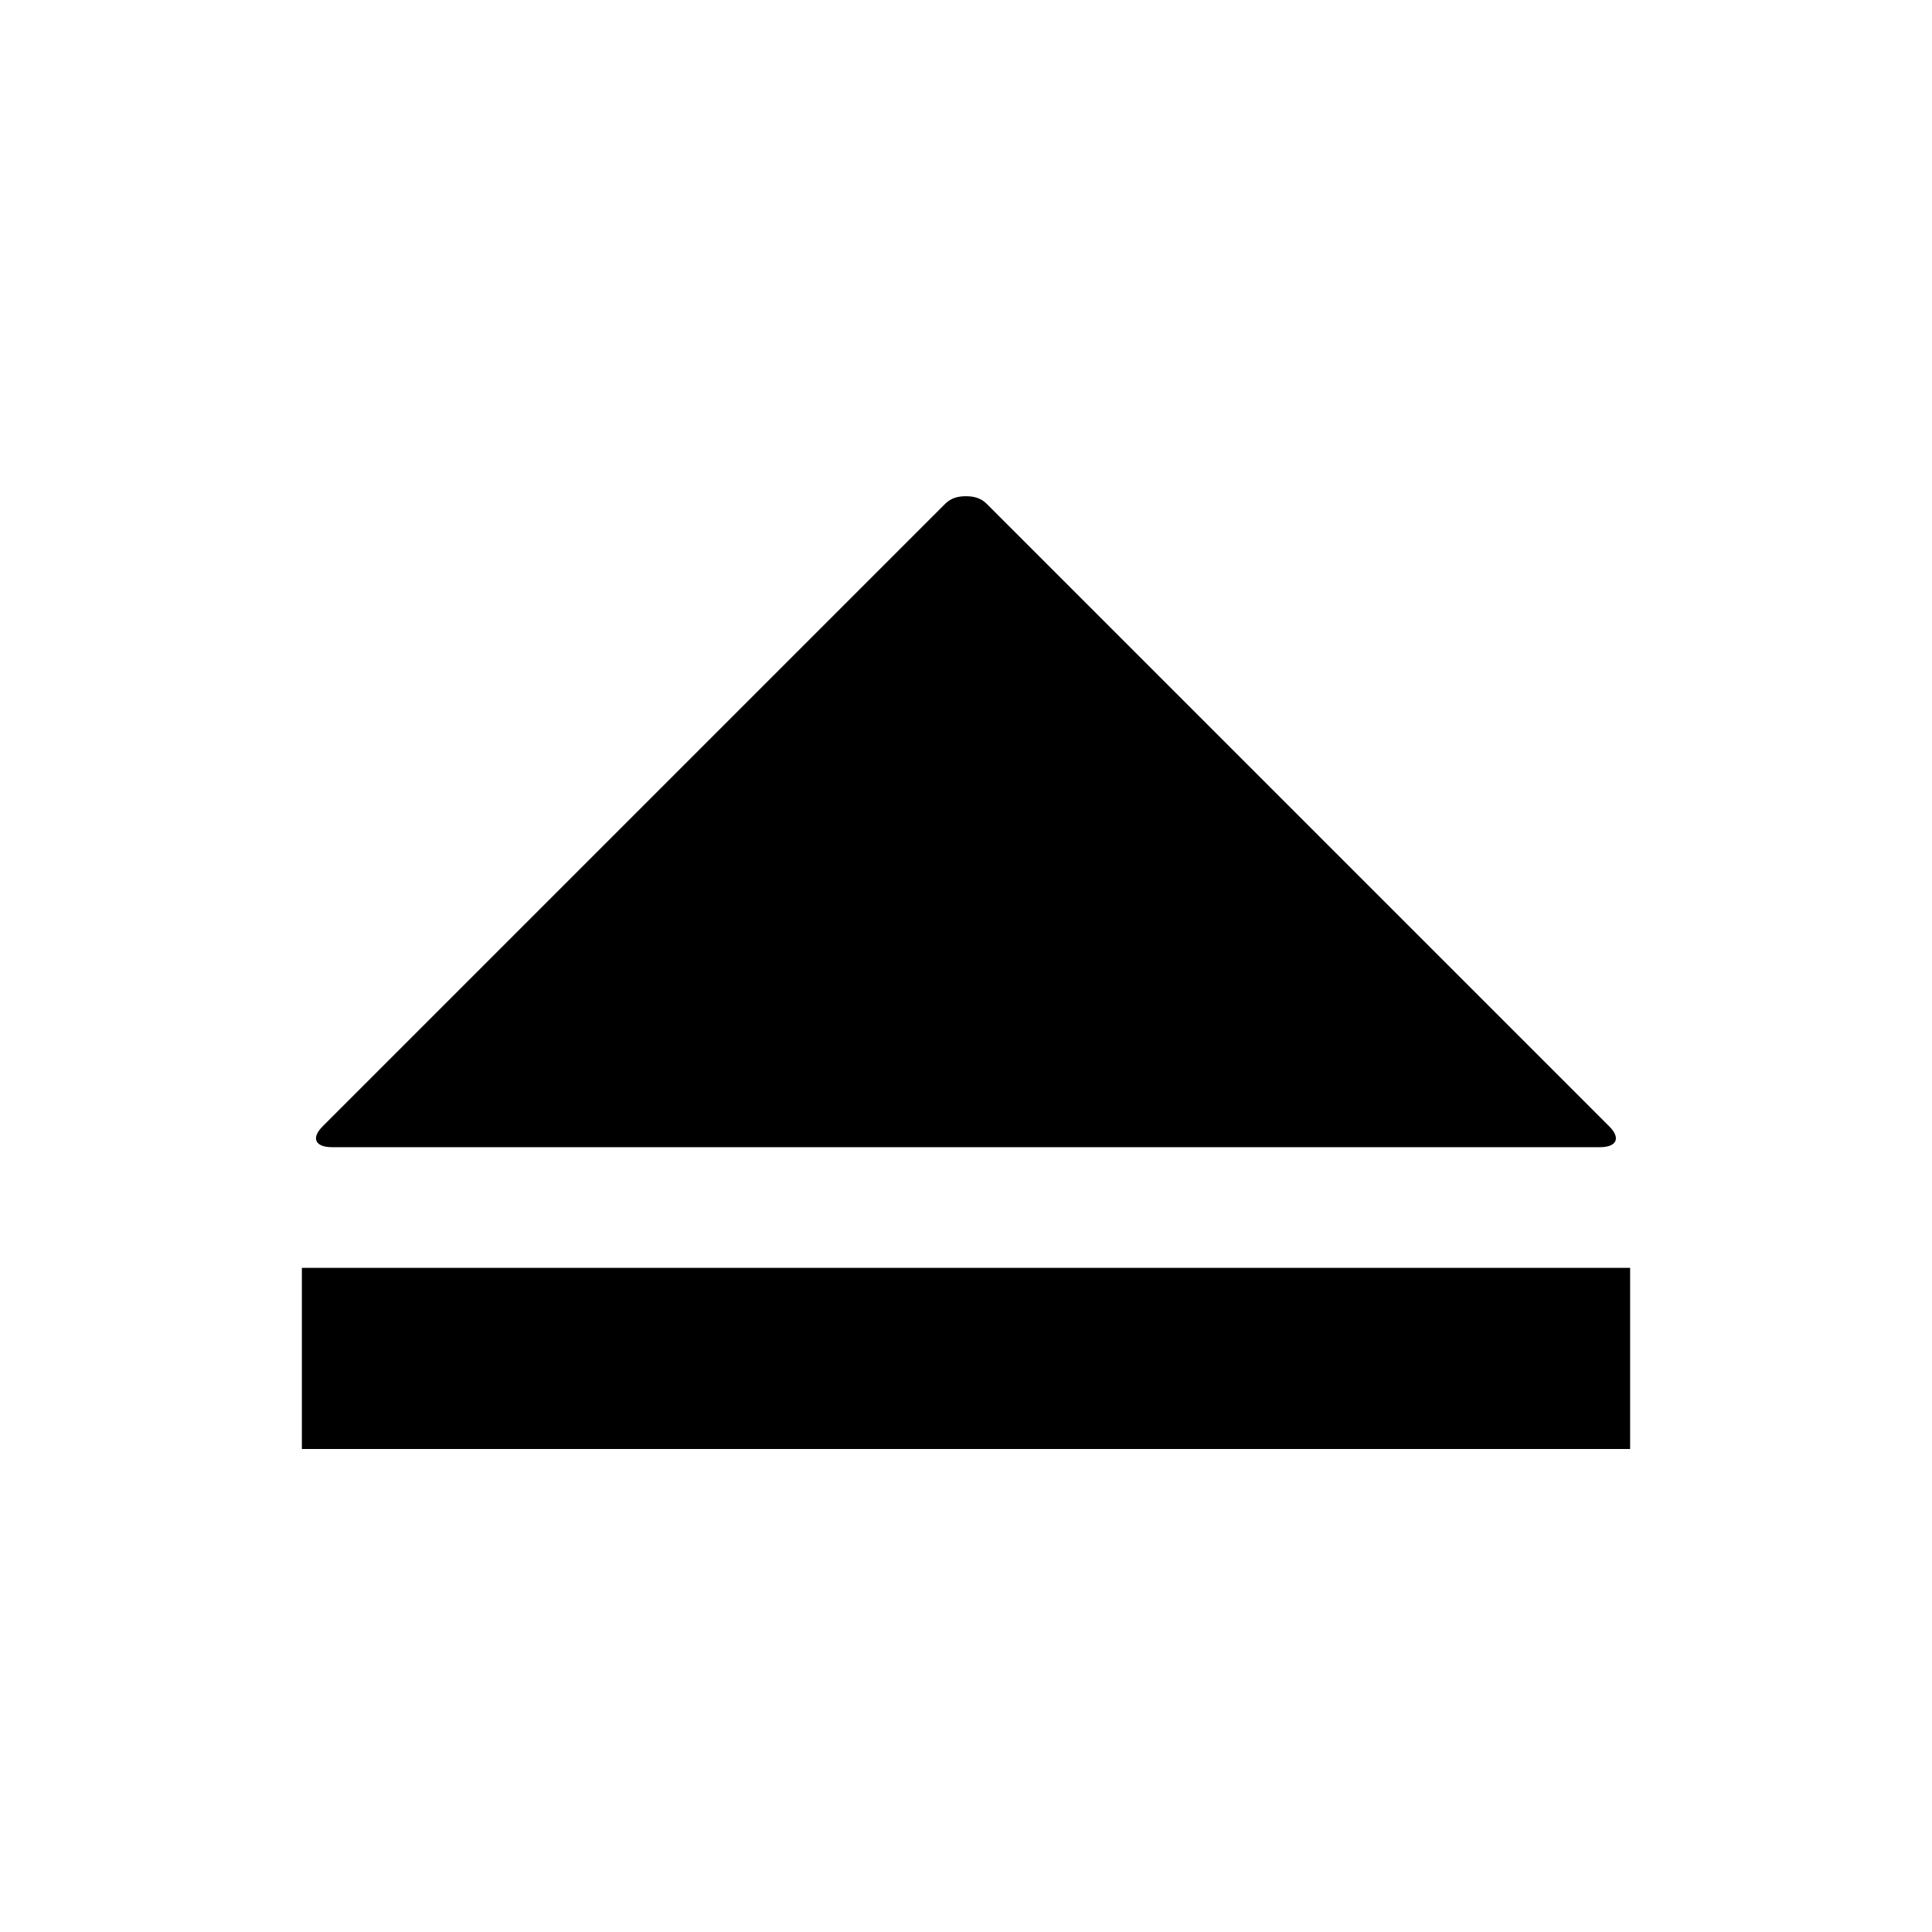 <svg xmlns="http://www.w3.org/2000/svg" version="1.1" width="32" height="32" data-icon="eject" data-container-transform="translate(5 8)" viewBox="0 0 32 32">
  <path d="M11 .219c-.128 0-.246.027-.344.125l-10.313 10.313c-.195.195-.12.344.156.344h21c.276 0 .352-.148.156-.344l-10.313-10.313c-.098-.098-.216-.125-.344-.125zm-11 12.781v3h22v-3h-22z" transform="translate(5 8)" />
</svg>